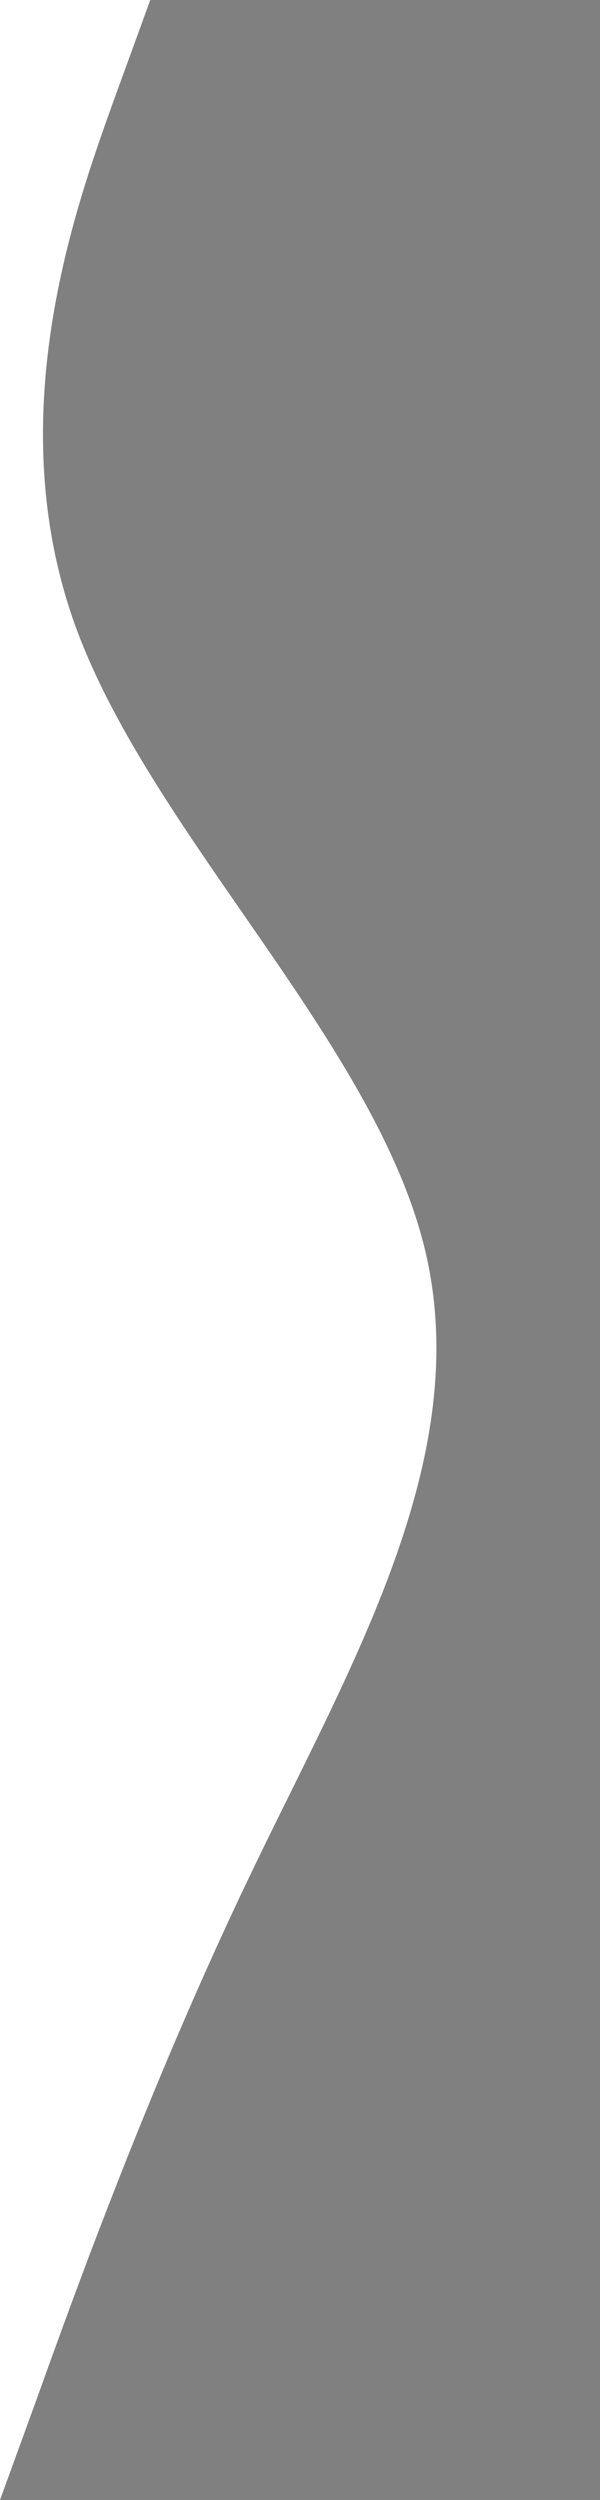 <svg width="1142" height="4758" viewBox="0 0 1142 4758" fill="none" xmlns="http://www.w3.org/2000/svg">
<path fill-rule="evenodd" clip-rule="evenodd" d="M286 3.32749e-05L214 198C143 397 3.46631e-05 793 143 1190C286 1586 714 1983 809 2379C904 2776 666 3172 476 3569C286 3965 143 4362 72 4560L0 4758L1142 4758L1142 4560C1142 4362 1142 3965 1142 3569C1142 3172 1142 2776 1142 2379C1142 1983 1142 1586 1142 1190C1142 793 1142 397 1142 198L1142 -4.14204e-06L286 3.32749e-05Z" fill="#616161" fill-opacity="0.8"/>
</svg>
